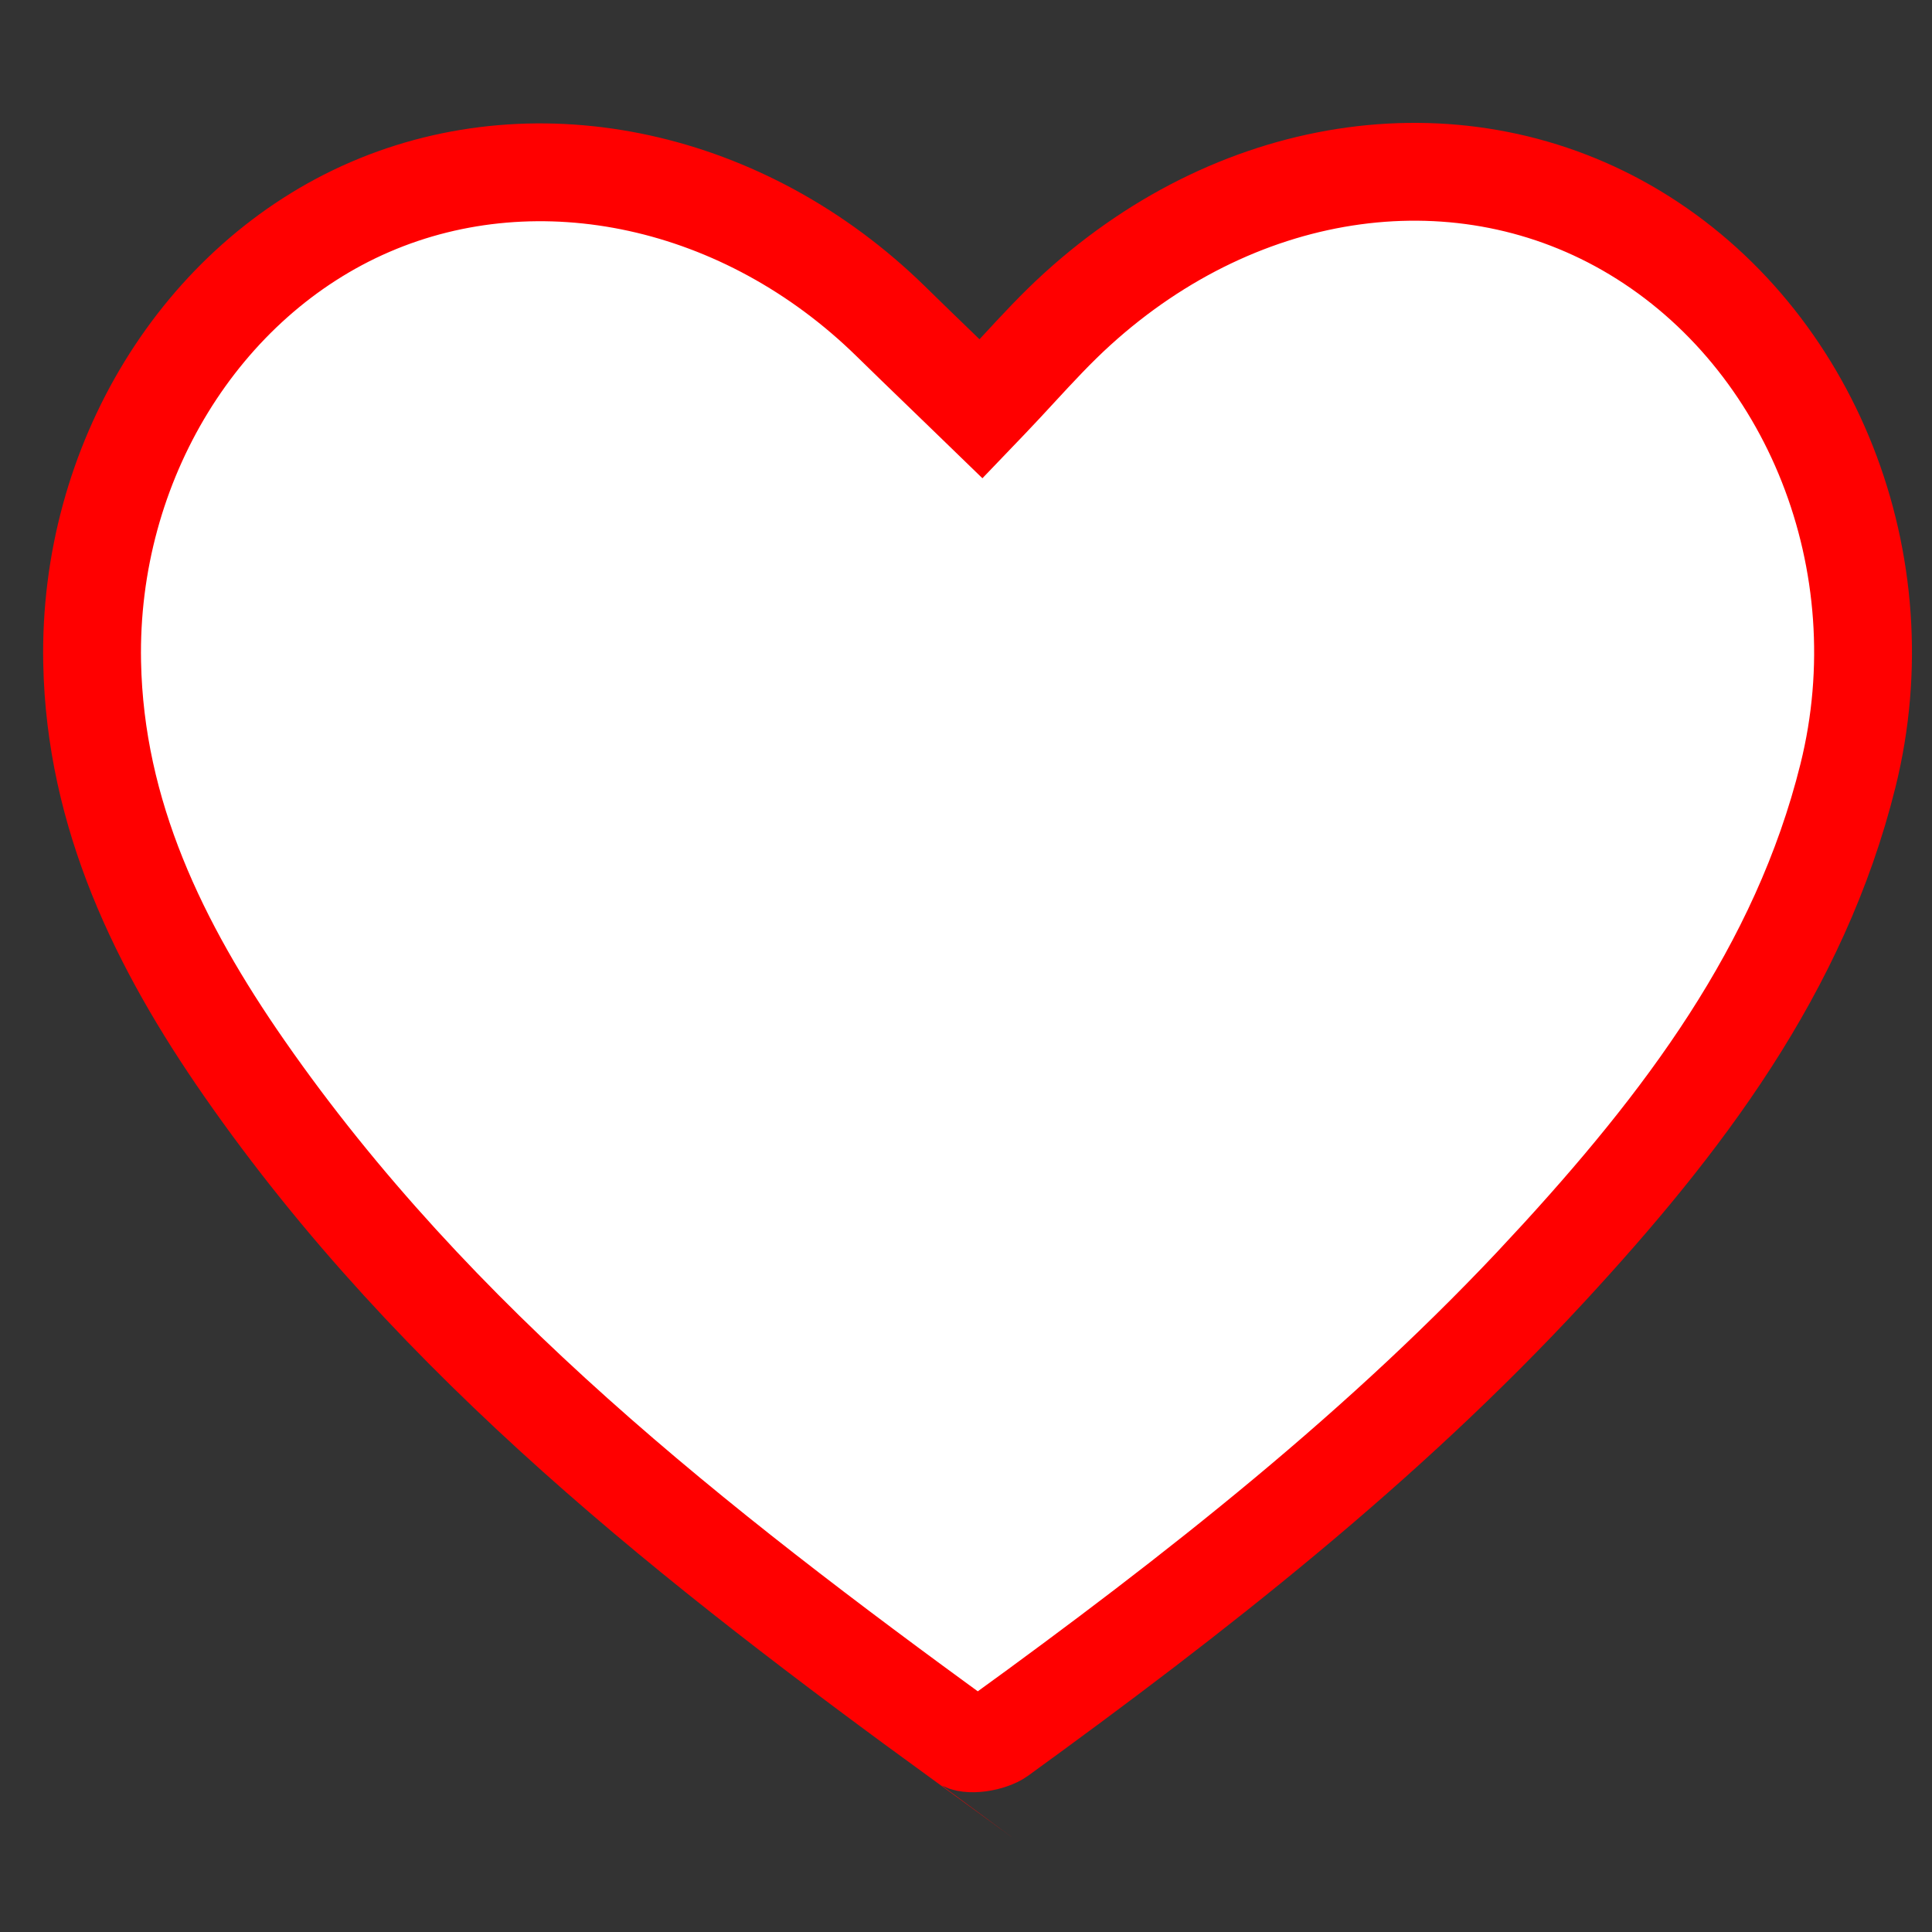 <svg width="40" height="40" viewBox="0 0 79 79" fill="#FFF" xmlns="http://www.w3.org/2000/svg">
<rect x="0" y="0" width="79" height="79" fill="#333333" stroke="none"/>
<path d="M39.758 16.37L40.119 16.72L40.467 16.357C40.863 15.943 41.245 15.53 41.621 15.122C42.418 14.259 43.194 13.418 44.051 12.64L44.051 12.64C50.814 6.491 59.853 5.306 66.844 9.51C74.067 13.856 77.724 23.019 75.564 31.713L75.564 31.713C73.591 39.661 68.787 45.958 63.299 51.896L63.666 52.235L63.299 51.896C56.603 59.139 48.862 65.191 40.873 70.986L41.166 71.391L40.873 70.986C40.713 71.102 40.396 71.219 40.05 71.266C39.883 71.288 39.732 71.291 39.611 71.277C39.551 71.27 39.505 71.26 39.471 71.249C39.455 71.243 39.443 71.239 39.435 71.235C39.427 71.231 39.424 71.228 39.424 71.229C28.442 63.232 17.811 54.934 9.997 43.694L9.997 43.694C6.499 38.668 3.89 33.299 3.768 27.091L3.768 27.091C3.606 18.907 8.225 11.444 15.131 8.464L15.131 8.464C22.055 5.475 30.459 7.293 36.429 13.143C37.092 13.793 37.76 14.439 38.472 15.126C38.884 15.524 39.31 15.935 39.758 16.37Z" stroke="red" stroke-width="4"/>
</svg>
